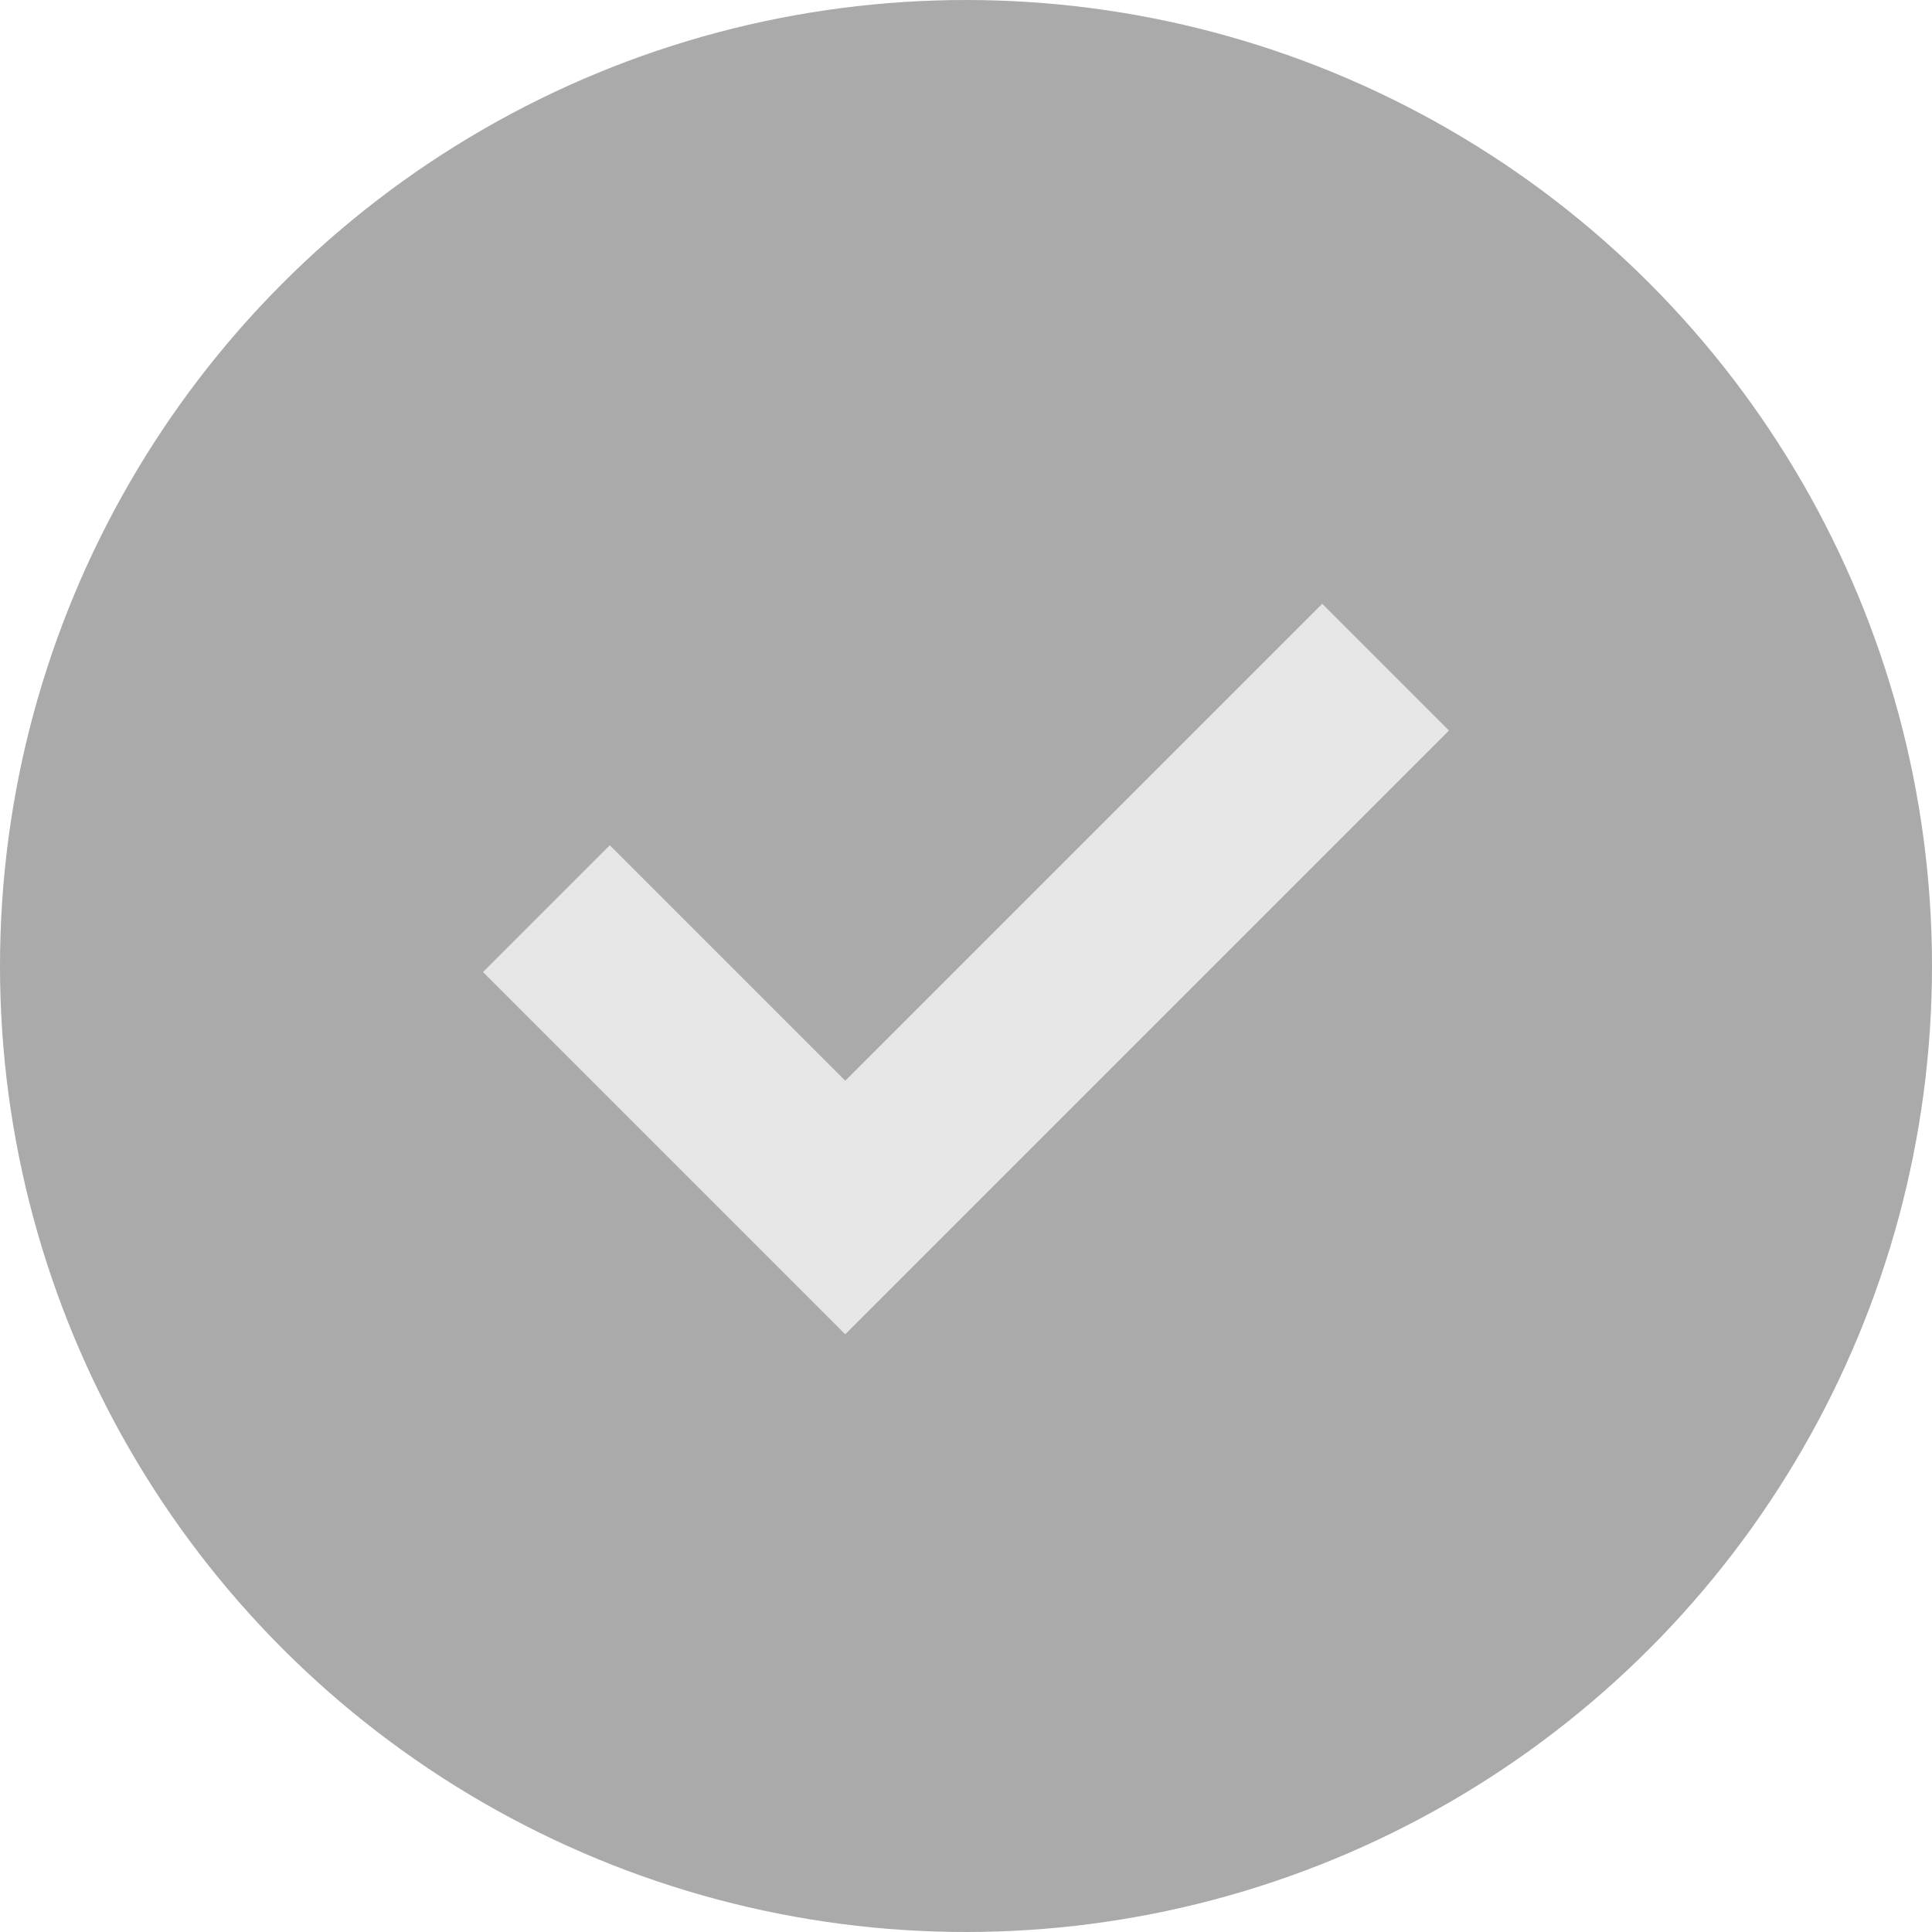 <?xml version="1.0" ?>
<svg width="32" height="32" viewBox="0 0 32 32"
    xmlns="http://www.w3.org/2000/svg">
    <circle cx="16" cy="16" r="16" style="fill:#AAAAAA;"/>
    <polygon points="14,17.9 14,17.9 14,17.9 10.1,14 8,16.1 14,22.1 24,12.1 21.9,10" style="fill:#E6E6E6;"/>
</svg>